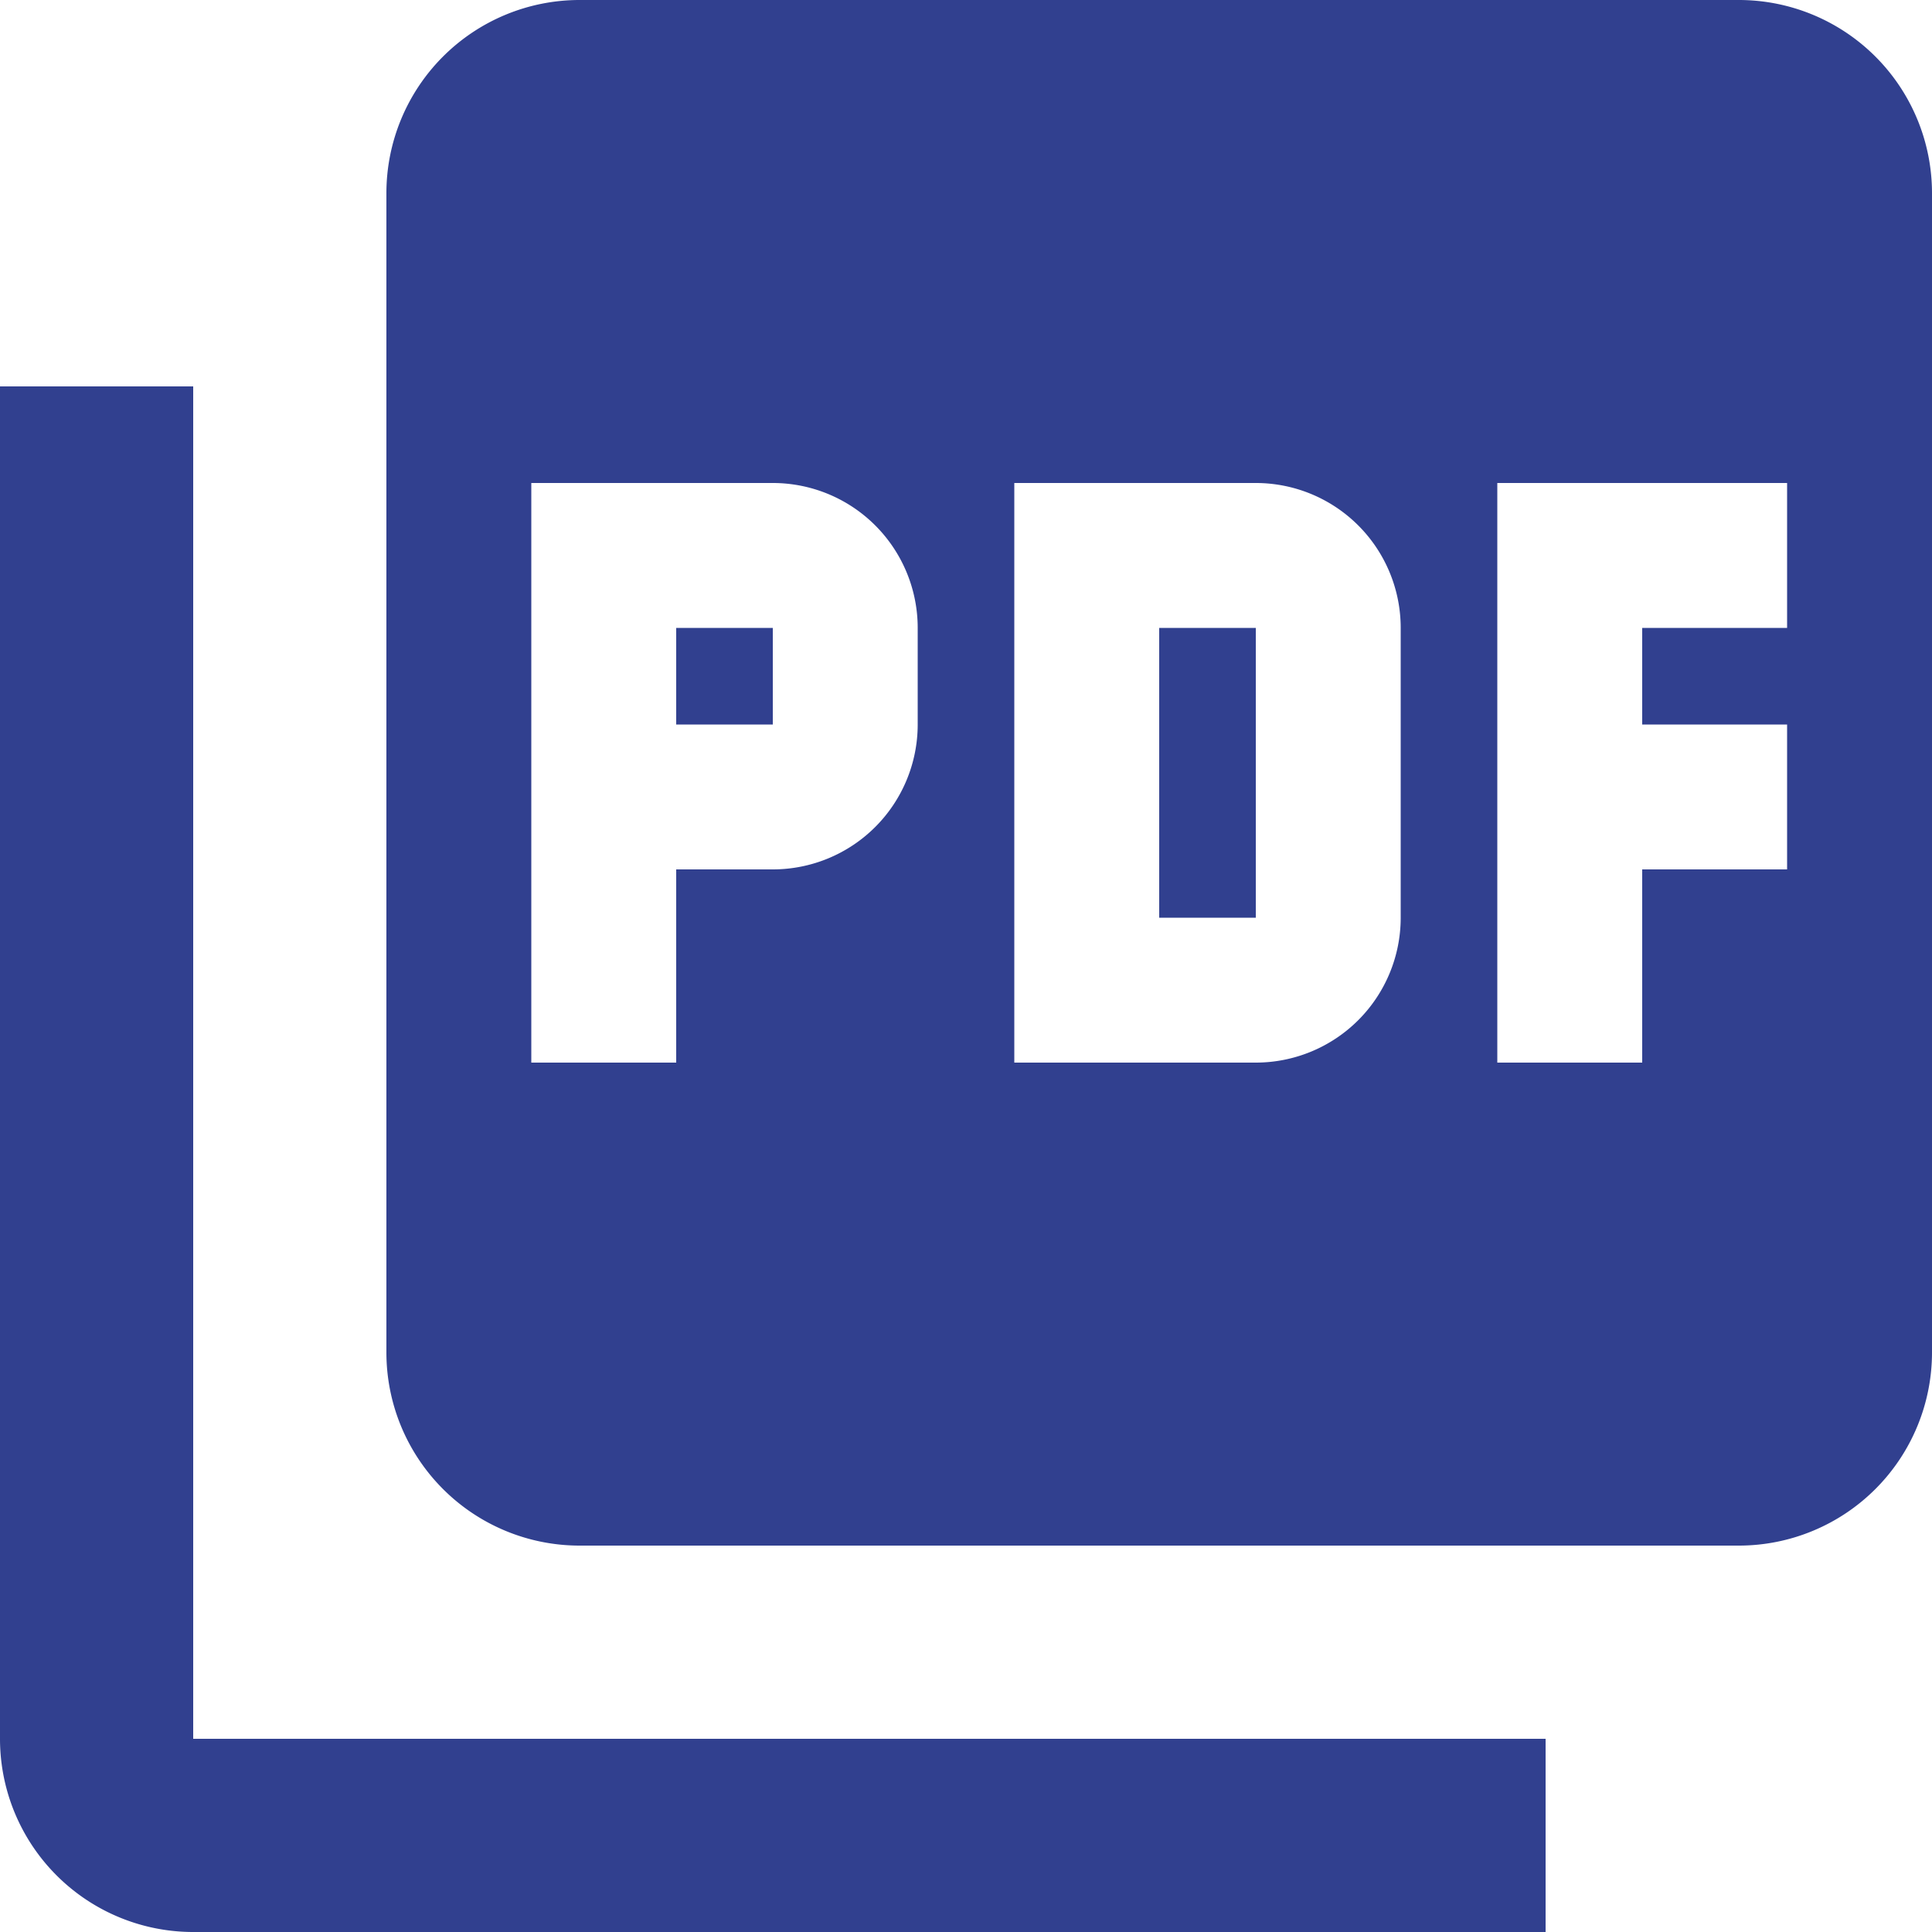 <svg xmlns="http://www.w3.org/2000/svg" width="16" height="16" viewBox="0 0 16 16"><path d="M14.4 0H4.8a1.6 1.6 0 00-1.6 1.6v9.6a1.6 1.6 0 001.6 1.6h9.6a1.6 1.6 0 001.6-1.6V1.6A1.6 1.6 0 0014.4 0zM7.6 6a1.2 1.2 0 01-1.2 1.2h-.8v1.6H4.4V4h2a1.2 1.2 0 011.2 1.2zm4 1.6a1.2 1.2 0 01-1.2 1.2h-2V4h2a1.2 1.2 0 011.2 1.2zm3.2-2.4h-1.2V6h1.2v1.2h-1.2v1.6h-1.2V4h2.4zM5.6 6h.8v-.8h-.8zm-4-2.8H0v11.2A1.6 1.6 0 001.6 16h11.2v-1.6H1.6zm8 4.4h.8V5.2h-.8z" fill="#31408f"/></svg>